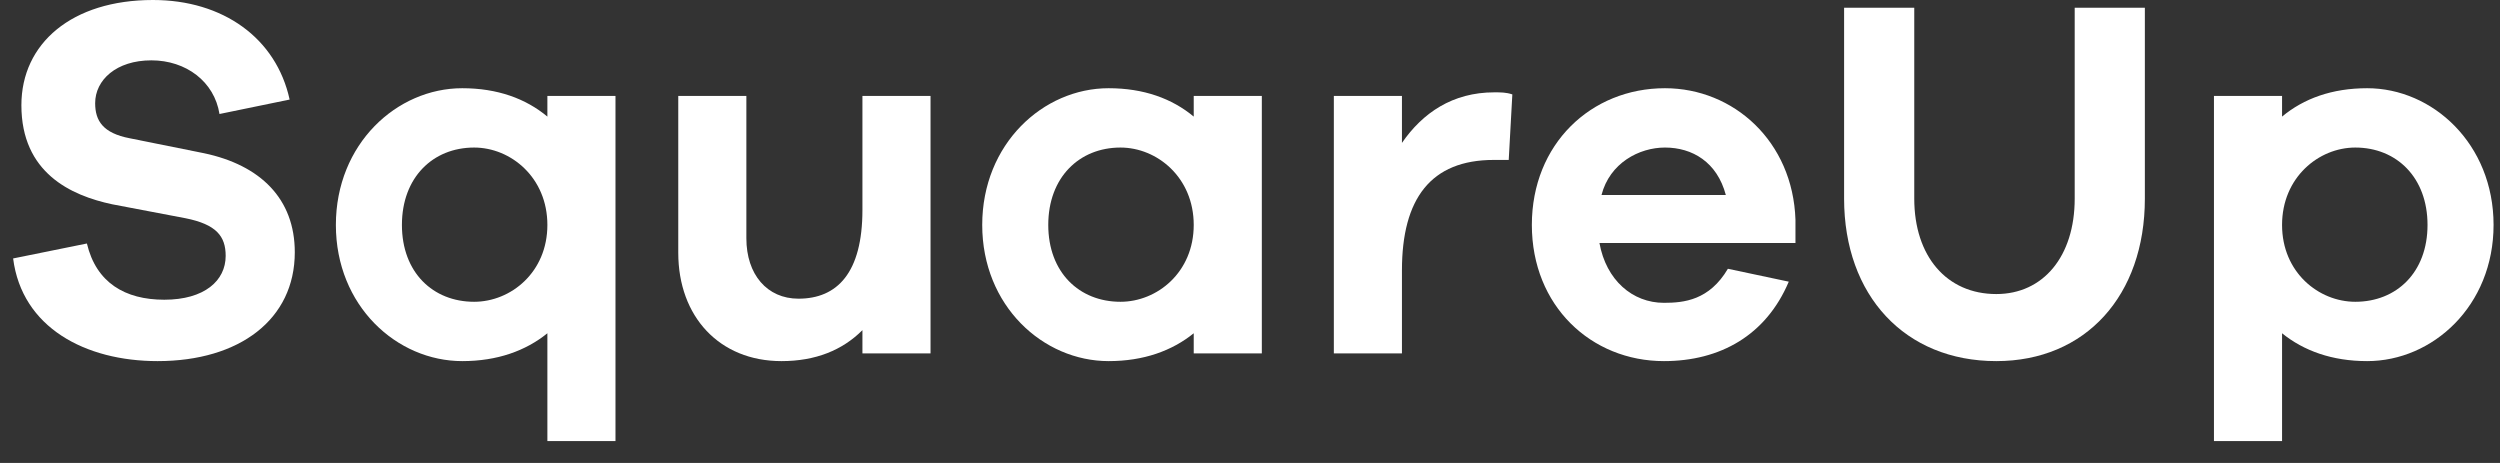<svg width="108" height="20" viewBox="0 0 108 20" fill="none" xmlns="http://www.w3.org/2000/svg">
<rect x="0" y="0" width="108" height="20" fill="#333333" stroke="none"/>
<g id="SquareUp">
<path d="M6.607 0C9.638 0 11.933 1.649 12.512 4.301L9.482 4.925C9.259 3.521 8.033 2.607 6.54 2.607C5.025 2.607 4.111 3.454 4.111 4.457C4.111 5.215 4.445 5.75 5.604 5.973L8.813 6.619C11.242 7.131 12.735 8.58 12.735 10.898C12.735 13.795 10.351 15.6 6.807 15.6C3.687 15.6 0.946 14.151 0.567 11.165L3.754 10.519C4.155 12.213 5.403 12.948 7.097 12.948C8.835 12.948 9.749 12.123 9.749 11.054C9.749 10.207 9.348 9.694 8.011 9.427L4.846 8.825C3.063 8.446 0.924 7.466 0.924 4.546C0.924 1.872 3.108 0 6.607 0Z" fill="white"/>
<path d="M26.589 4.145V19.054H23.647V14.397C22.711 15.154 21.485 15.6 19.97 15.6C17.14 15.6 14.51 13.215 14.51 9.717C14.51 6.218 17.14 3.811 19.97 3.811C21.485 3.811 22.711 4.257 23.647 5.037V4.145H26.589ZM20.483 13.037C22.065 13.037 23.647 11.767 23.647 9.717C23.647 7.666 22.065 6.374 20.483 6.374C18.7 6.374 17.363 7.666 17.363 9.717C17.363 11.767 18.7 13.037 20.483 13.037Z" fill="white"/>
<path d="M40.199 4.145V15.266H37.257V14.263C36.388 15.132 35.229 15.6 33.758 15.6C31.084 15.6 29.301 13.683 29.301 10.92V4.145H32.243V10.296C32.243 11.856 33.135 12.903 34.494 12.903C36.165 12.903 37.257 11.789 37.257 9.07V4.145H40.199Z" fill="white"/>
<path d="M54.511 4.145V15.266H51.569V14.397C50.633 15.154 49.408 15.6 47.892 15.6C45.062 15.6 42.432 13.215 42.432 9.717C42.432 6.218 45.062 3.811 47.892 3.811C49.408 3.811 50.633 4.257 51.569 5.037V4.145H54.511ZM48.405 13.037C49.987 13.037 51.569 11.767 51.569 9.717C51.569 7.666 49.987 6.374 48.405 6.374C46.622 6.374 45.285 7.666 45.285 9.717C45.285 11.767 46.622 13.037 48.405 13.037Z" fill="white"/>
<path d="M64.553 3.989C64.843 3.989 65.066 3.989 65.333 4.078L65.177 6.909H64.531C61.812 6.909 60.564 8.58 60.564 11.678V15.266H57.622V4.145H60.564V6.173C61.455 4.881 62.748 3.989 64.553 3.989Z" fill="white"/>
<path d="M77.564 9.494V10.497H69.096C69.385 12.101 70.522 13.082 71.881 13.082C72.751 13.082 73.843 12.97 74.645 11.611L77.275 12.168C76.294 14.486 74.311 15.6 71.881 15.6C68.739 15.6 66.176 13.215 66.176 9.717C66.176 6.218 68.739 3.811 71.926 3.811C74.89 3.811 77.453 6.106 77.564 9.494ZM71.926 6.374C70.812 6.374 69.541 7.042 69.185 8.424H74.556C74.177 6.998 73.107 6.374 71.926 6.374Z" fill="white"/>
<path d="M92.658 0.334V8.58C92.658 12.77 90.095 15.6 86.24 15.6C82.295 15.6 79.665 12.77 79.665 8.58V0.334H82.696V8.58C82.696 11.076 84.1 12.703 86.24 12.703C88.268 12.703 89.627 11.076 89.627 8.58V0.334H92.658Z" fill="white"/>
<path d="M102.262 3.811C105.092 3.811 107.722 6.218 107.722 9.717C107.722 13.215 105.092 15.6 102.262 15.6C100.746 15.6 99.521 15.154 98.585 14.397V19.054H95.643V4.145H98.585V5.037C99.521 4.257 100.746 3.811 102.262 3.811ZM101.749 13.037C103.532 13.037 104.869 11.767 104.869 9.717C104.869 7.666 103.532 6.374 101.749 6.374C100.167 6.374 98.585 7.666 98.585 9.717C98.585 11.767 100.167 13.037 101.749 13.037Z" fill="white"/>
</g>
</svg>
